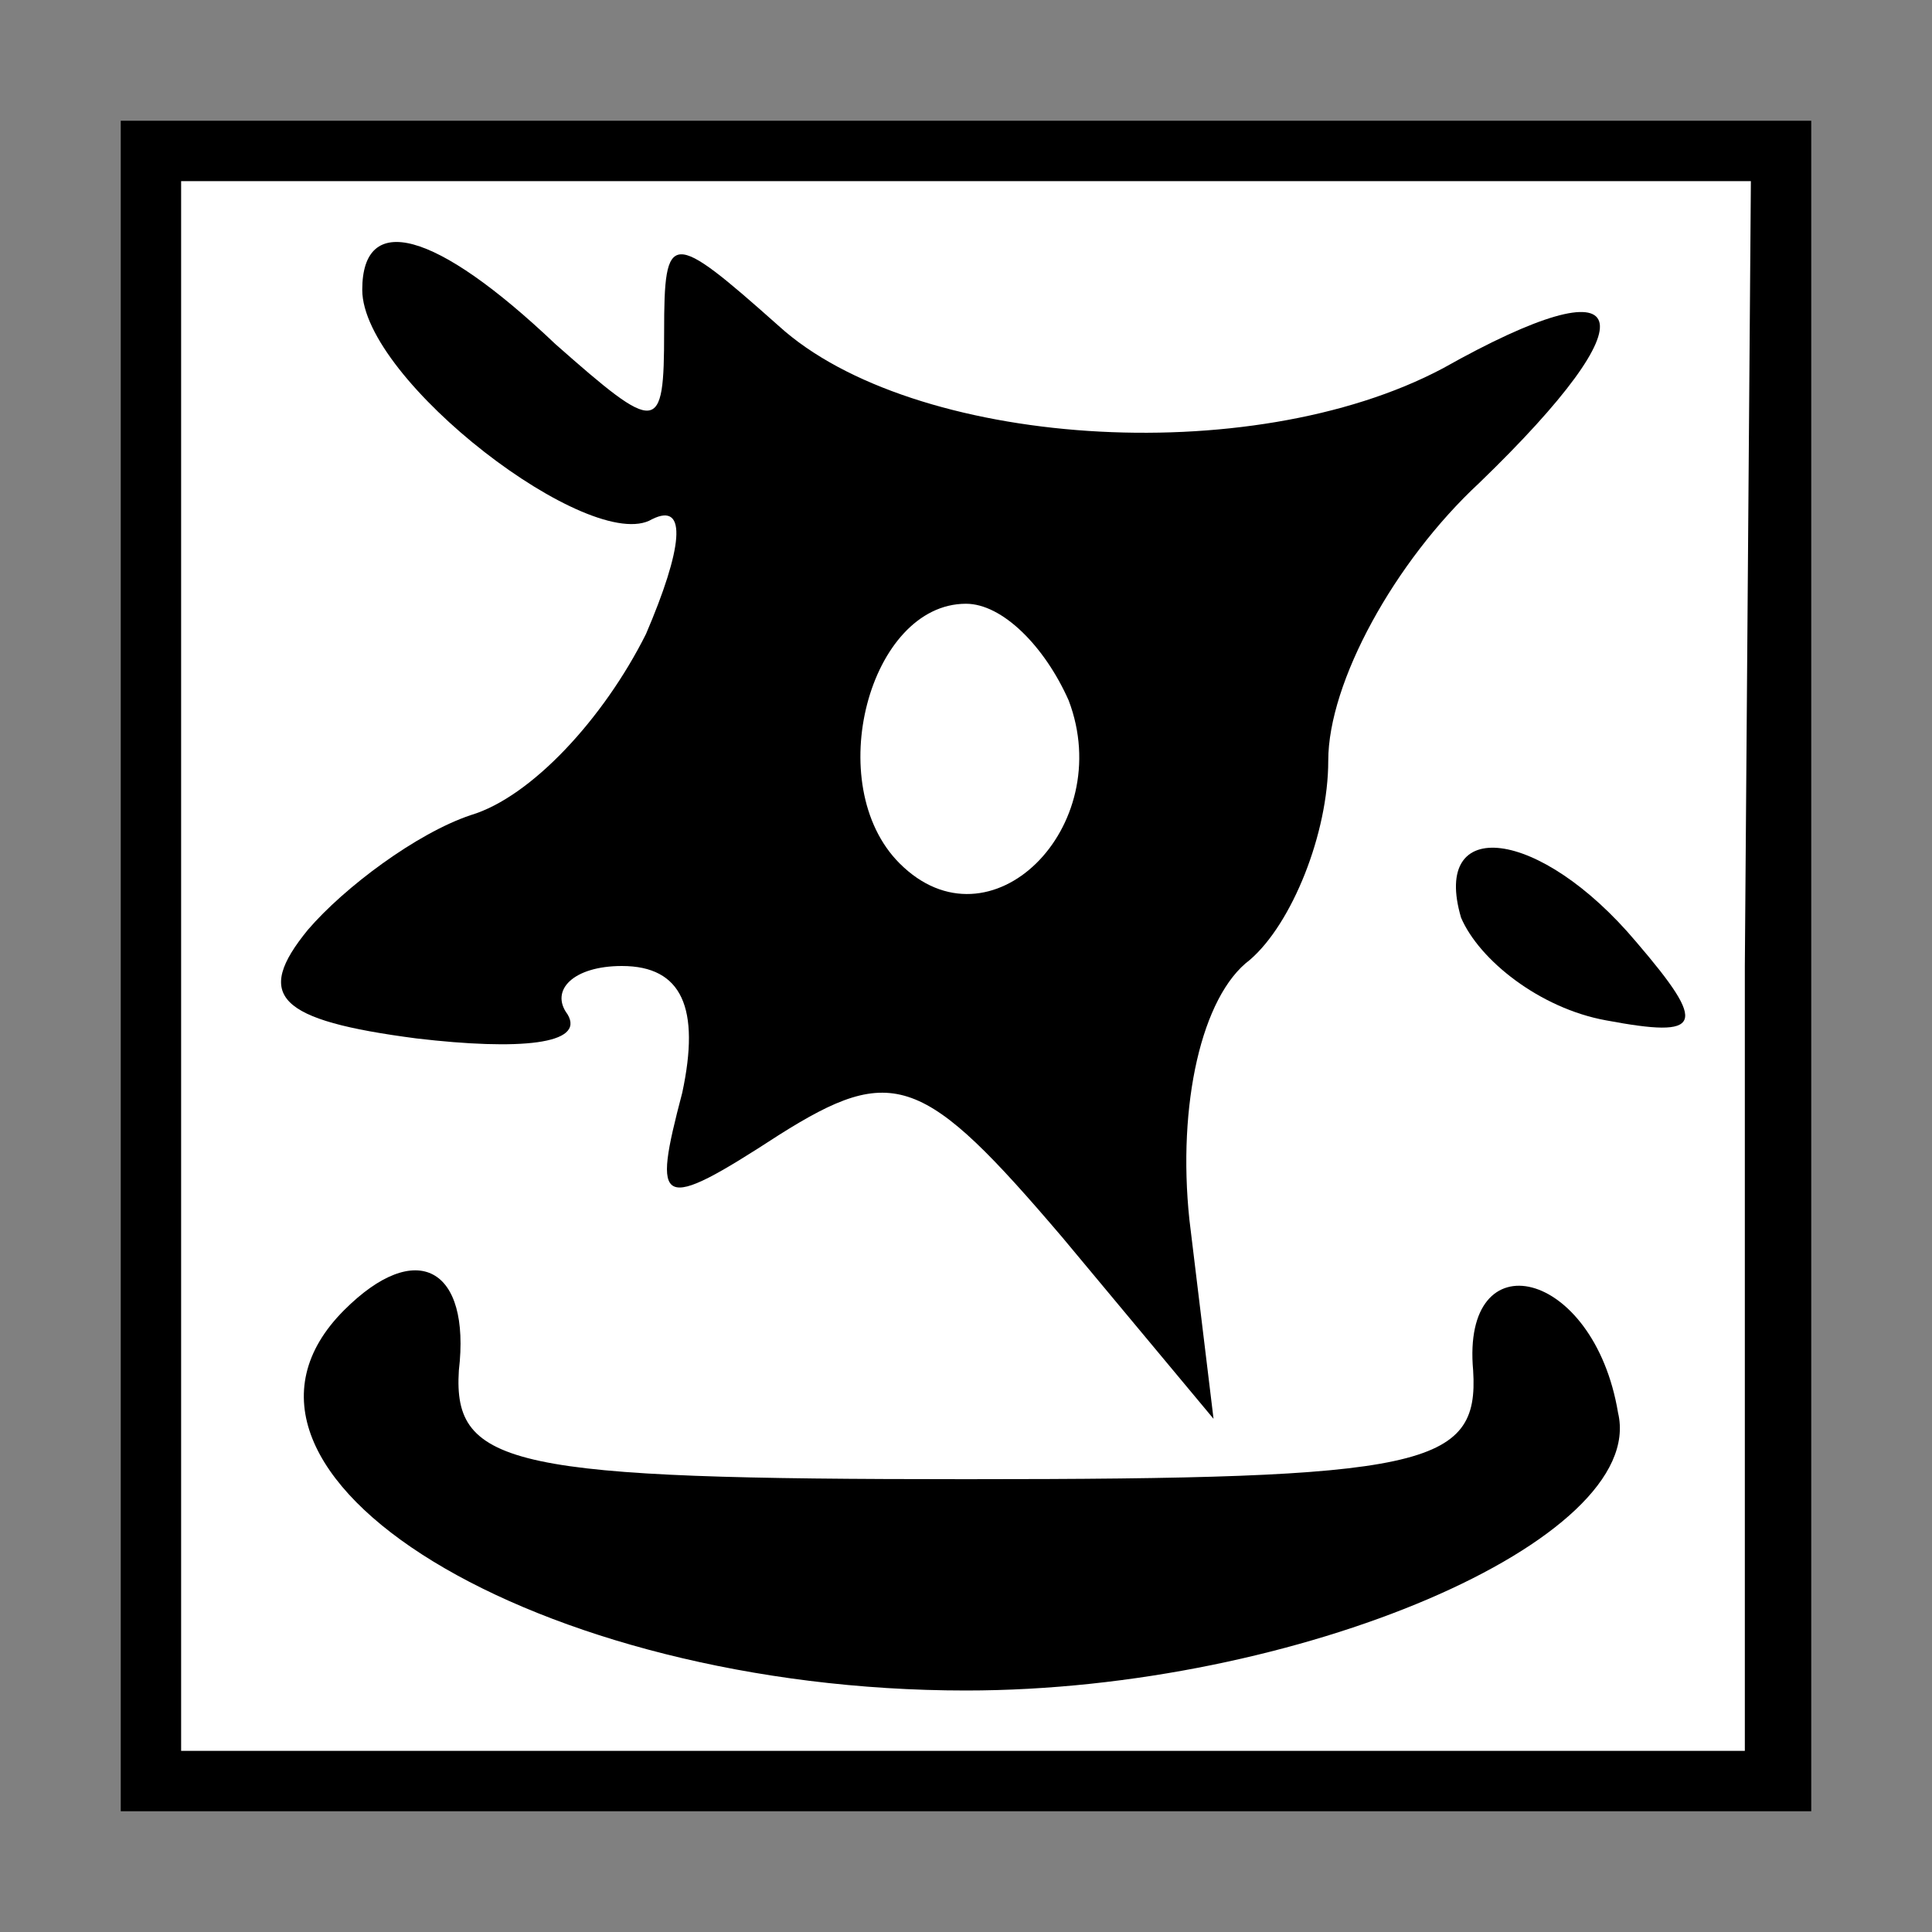 <?xml version="1.0" standalone="no"?>
<!DOCTYPE svg PUBLIC "-//W3C//DTD SVG 20010904//EN"
 "http://www.w3.org/TR/2001/REC-SVG-20010904/DTD/svg10.dtd">
<svg version="1.0" xmlns="http://www.w3.org/2000/svg"
 width="32pt" height="32pt" viewBox="0 0 32 32"
 preserveAspectRatio="xMidYMid meet">
<rect x="0" y="0" width="32" height="32" fill="#808080" stroke="none"/>
<g transform="translate(0,32) scale(0.1,-0.1)"
fill="#000000" stroke="none">
<path fill="#000000" stroke="none" d="M20 160 l0 -140 140 0 140 0 0 140 0
140 -140 0 -140 0 0 -140z"/>
<path fill="#ffffff" stroke="none" d="M289 160 l0 -130 -129 0 -130 0 0 130
0 130 130 0 130 0 -1 -130z"/>
<path fill="#000000" stroke="none" d="M60 272 c0 -15 38 -44 48 -38 6 3 5 -5
-1 -19 -7 -14 -19 -27 -29 -30 -9 -3 -21 -12 -27 -19 -9 -11 -5 -15 18 -18 17
-2 28 -1 25 4 -3 4 1 8 9 8 10 0 13 -7 10 -21 -5 -19 -4 -20 16 -7 19 12 24
10 47 -17 l25 -30 -4 33 c-2 19 2 37 10 43 7 6 13 21 13 33 0 13 11 33 25 46
29 28 26 37 -6 19 -32 -17 -88 -13 -110 7 -18 16 -19 16 -19 -1 0 -17 -1 -17
-18 -2 -20 19 -32 22 -32 9z"/>
<path fill="#ffffff" stroke="none" d="M177 204 c8 -21 -13 -42 -28 -27 -13
13 -5 43 11 43 6 0 13 -7 17 -16z"/>
<path fill="#000000" stroke="none" d="M242 168 c3 -7 13 -15 24 -17 16 -3 17
-1 5 13 -16 19 -34 21 -29 4z"/>
<path fill="#000000" stroke="none" d="M57 103 c-27 -27 32 -63 103 -63 55 0
113 25 108 46 -4 24 -26 29 -24 7 1 -16 -8 -18 -84 -18 -75 0 -85 2 -84 18 2
17 -7 22 -19 10z"/>
</g>
</svg>
